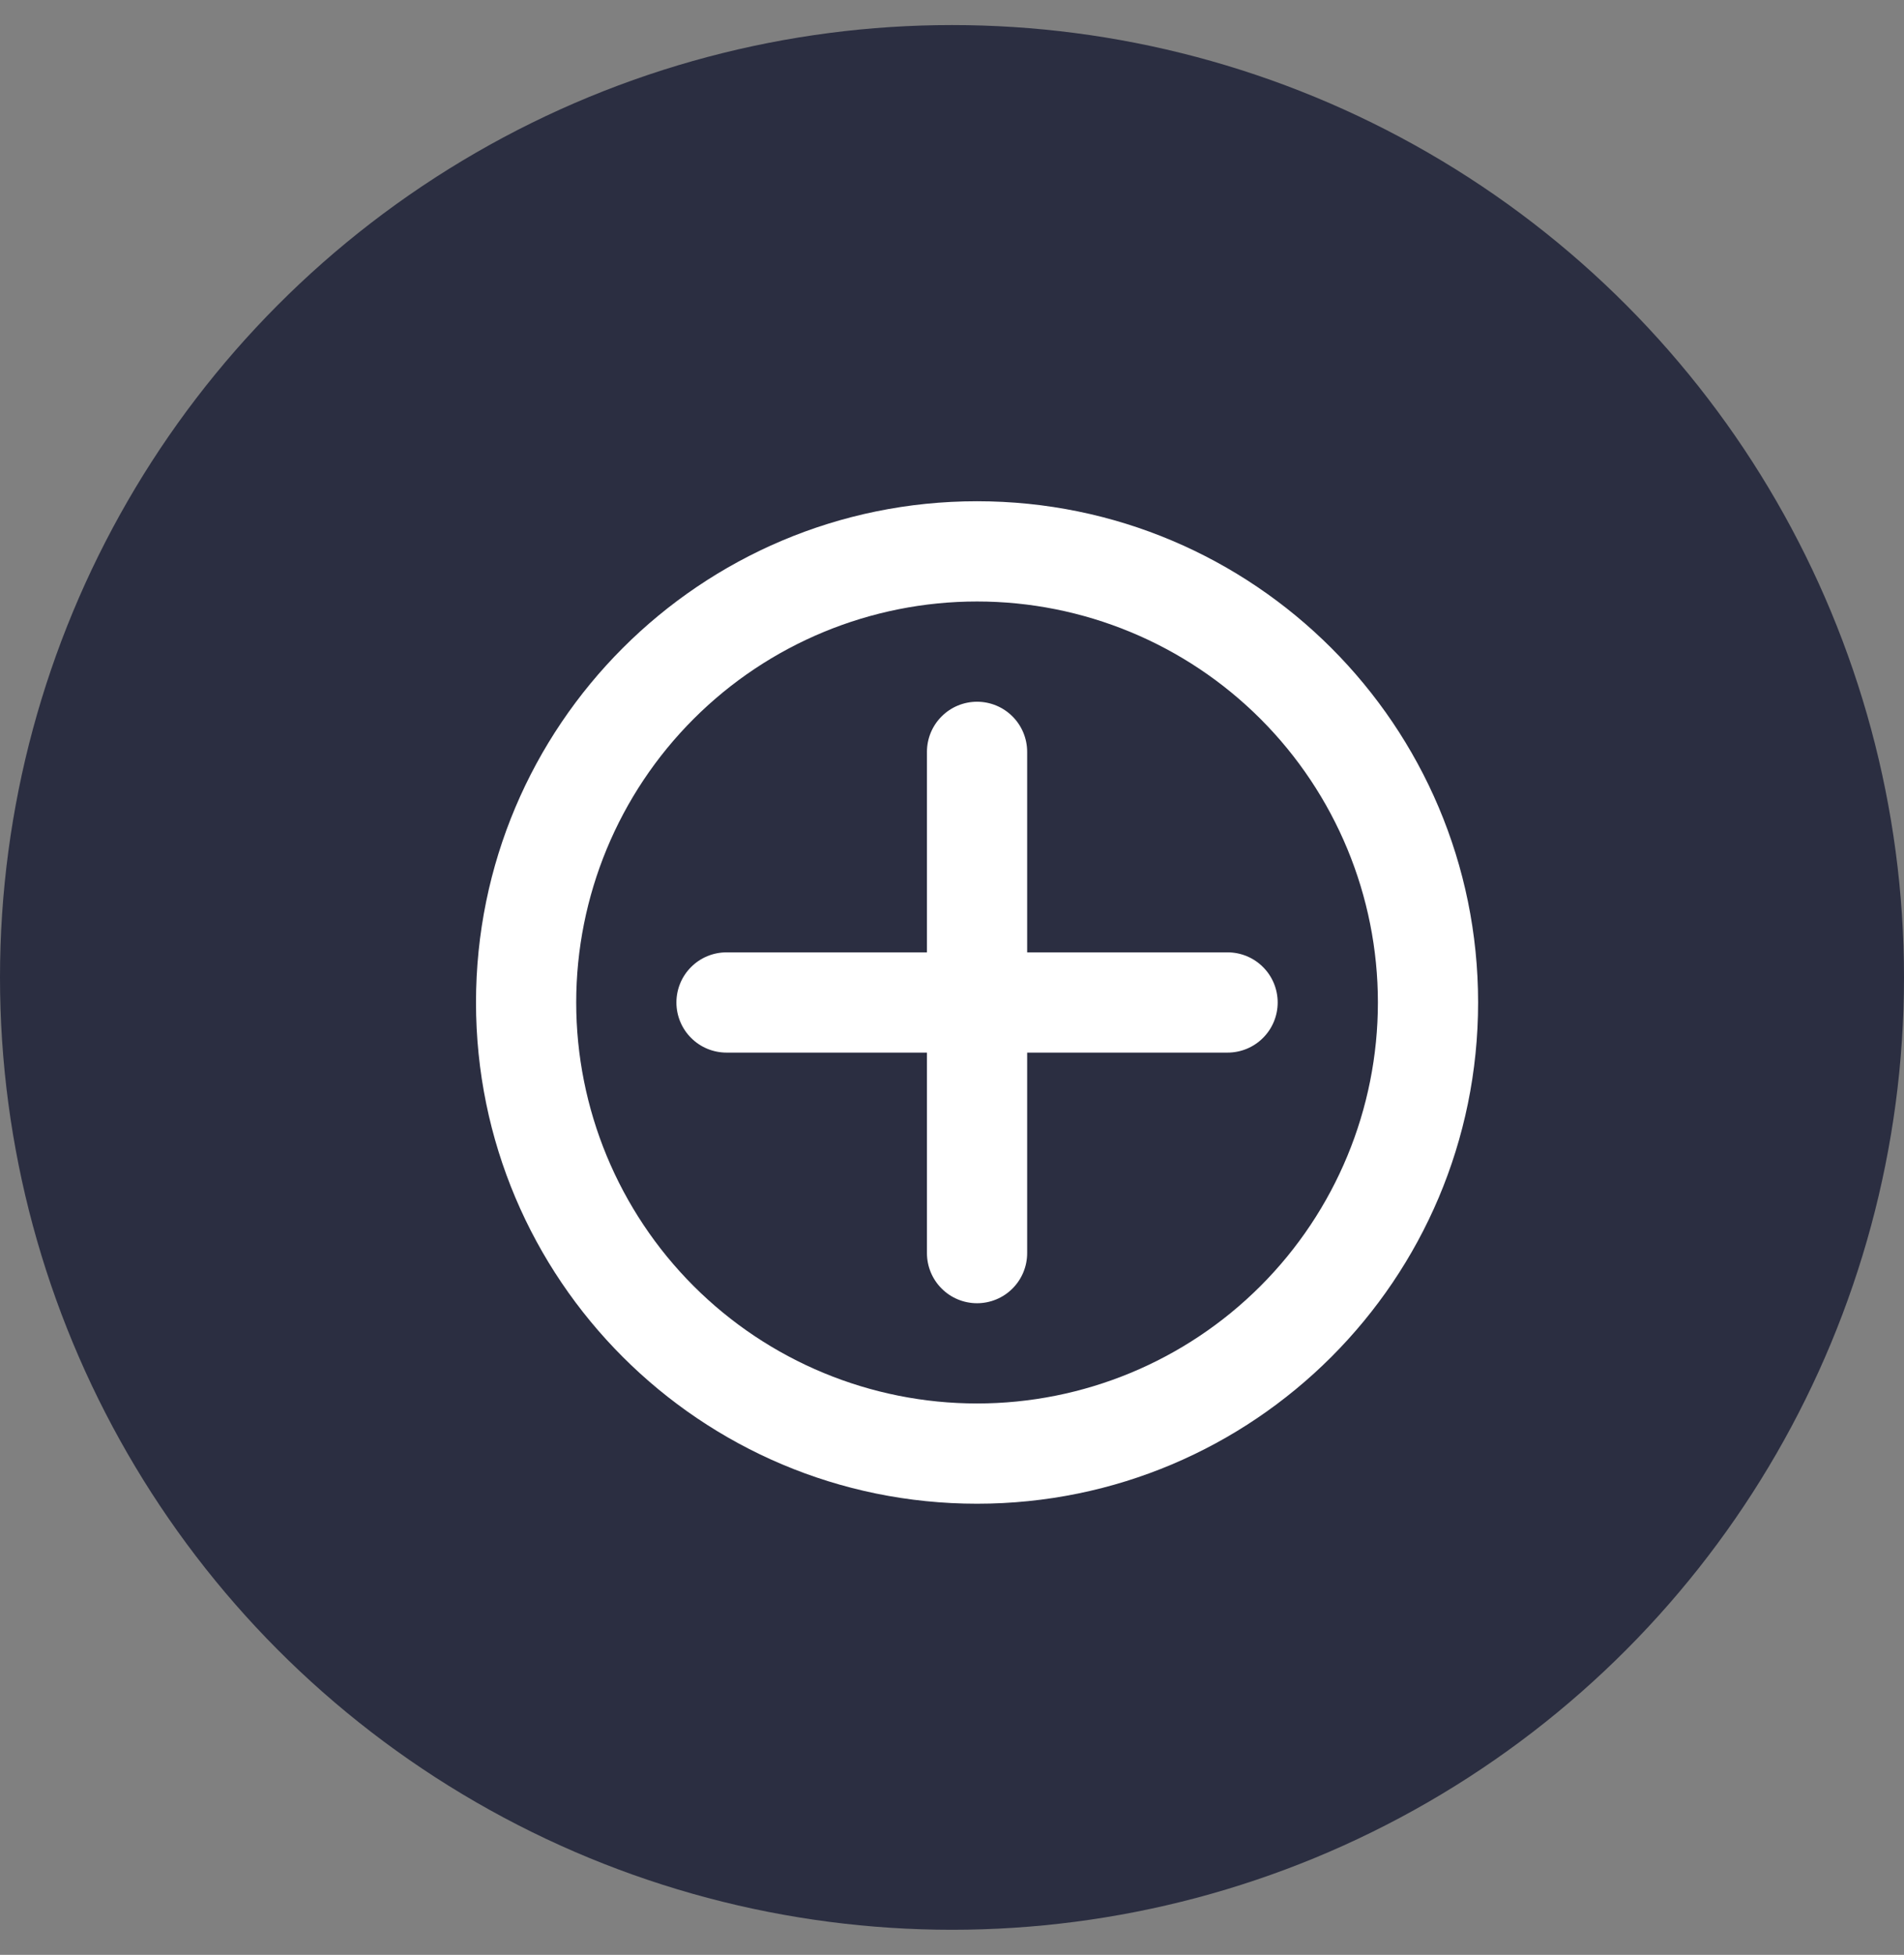 <svg width="38" height="39" viewBox="0 0 38 39" fill="none" xmlns="http://www.w3.org/2000/svg">
<rect x="0" y="0" width="38" height="39" fill="#808080" stroke="none"/>
<circle cx="19" cy="19.5" r="19" fill="#2B2E41"/>
<path fill-rule="evenodd" clip-rule="evenodd" d="M9.5 20C9.5 14.477 13.977 10 19.5 10C25.023 10 29.5 14.477 29.5 20C29.5 25.523 25.023 30 19.5 30C13.977 30 9.5 25.523 9.5 20ZM19.5 12C17.378 12 15.343 12.843 13.843 14.343C12.343 15.843 11.5 17.878 11.5 20C11.5 22.122 12.343 24.157 13.843 25.657C15.343 27.157 17.378 28 19.5 28C21.622 28 23.657 27.157 25.157 25.657C26.657 24.157 27.5 22.122 27.5 20C27.5 17.878 26.657 15.843 25.157 14.343C23.657 12.843 21.622 12 19.5 12Z" fill="white"/>
<path fill-rule="evenodd" clip-rule="evenodd" d="M20.5 15C20.5 14.735 20.395 14.48 20.207 14.293C20.02 14.105 19.765 14 19.5 14C19.235 14 18.98 14.105 18.793 14.293C18.605 14.48 18.5 14.735 18.5 15V19H14.5C14.235 19 13.98 19.105 13.793 19.293C13.605 19.48 13.5 19.735 13.5 20C13.5 20.265 13.605 20.52 13.793 20.707C13.98 20.895 14.235 21 14.5 21H18.5V25C18.5 25.265 18.605 25.52 18.793 25.707C18.98 25.895 19.235 26 19.5 26C19.765 26 20.02 25.895 20.207 25.707C20.395 25.52 20.5 25.265 20.5 25V21H24.5C24.765 21 25.02 20.895 25.207 20.707C25.395 20.52 25.5 20.265 25.5 20C25.5 19.735 25.395 19.48 25.207 19.293C25.02 19.105 24.765 19 24.5 19H20.5V15Z" fill="white"/>
</svg>
